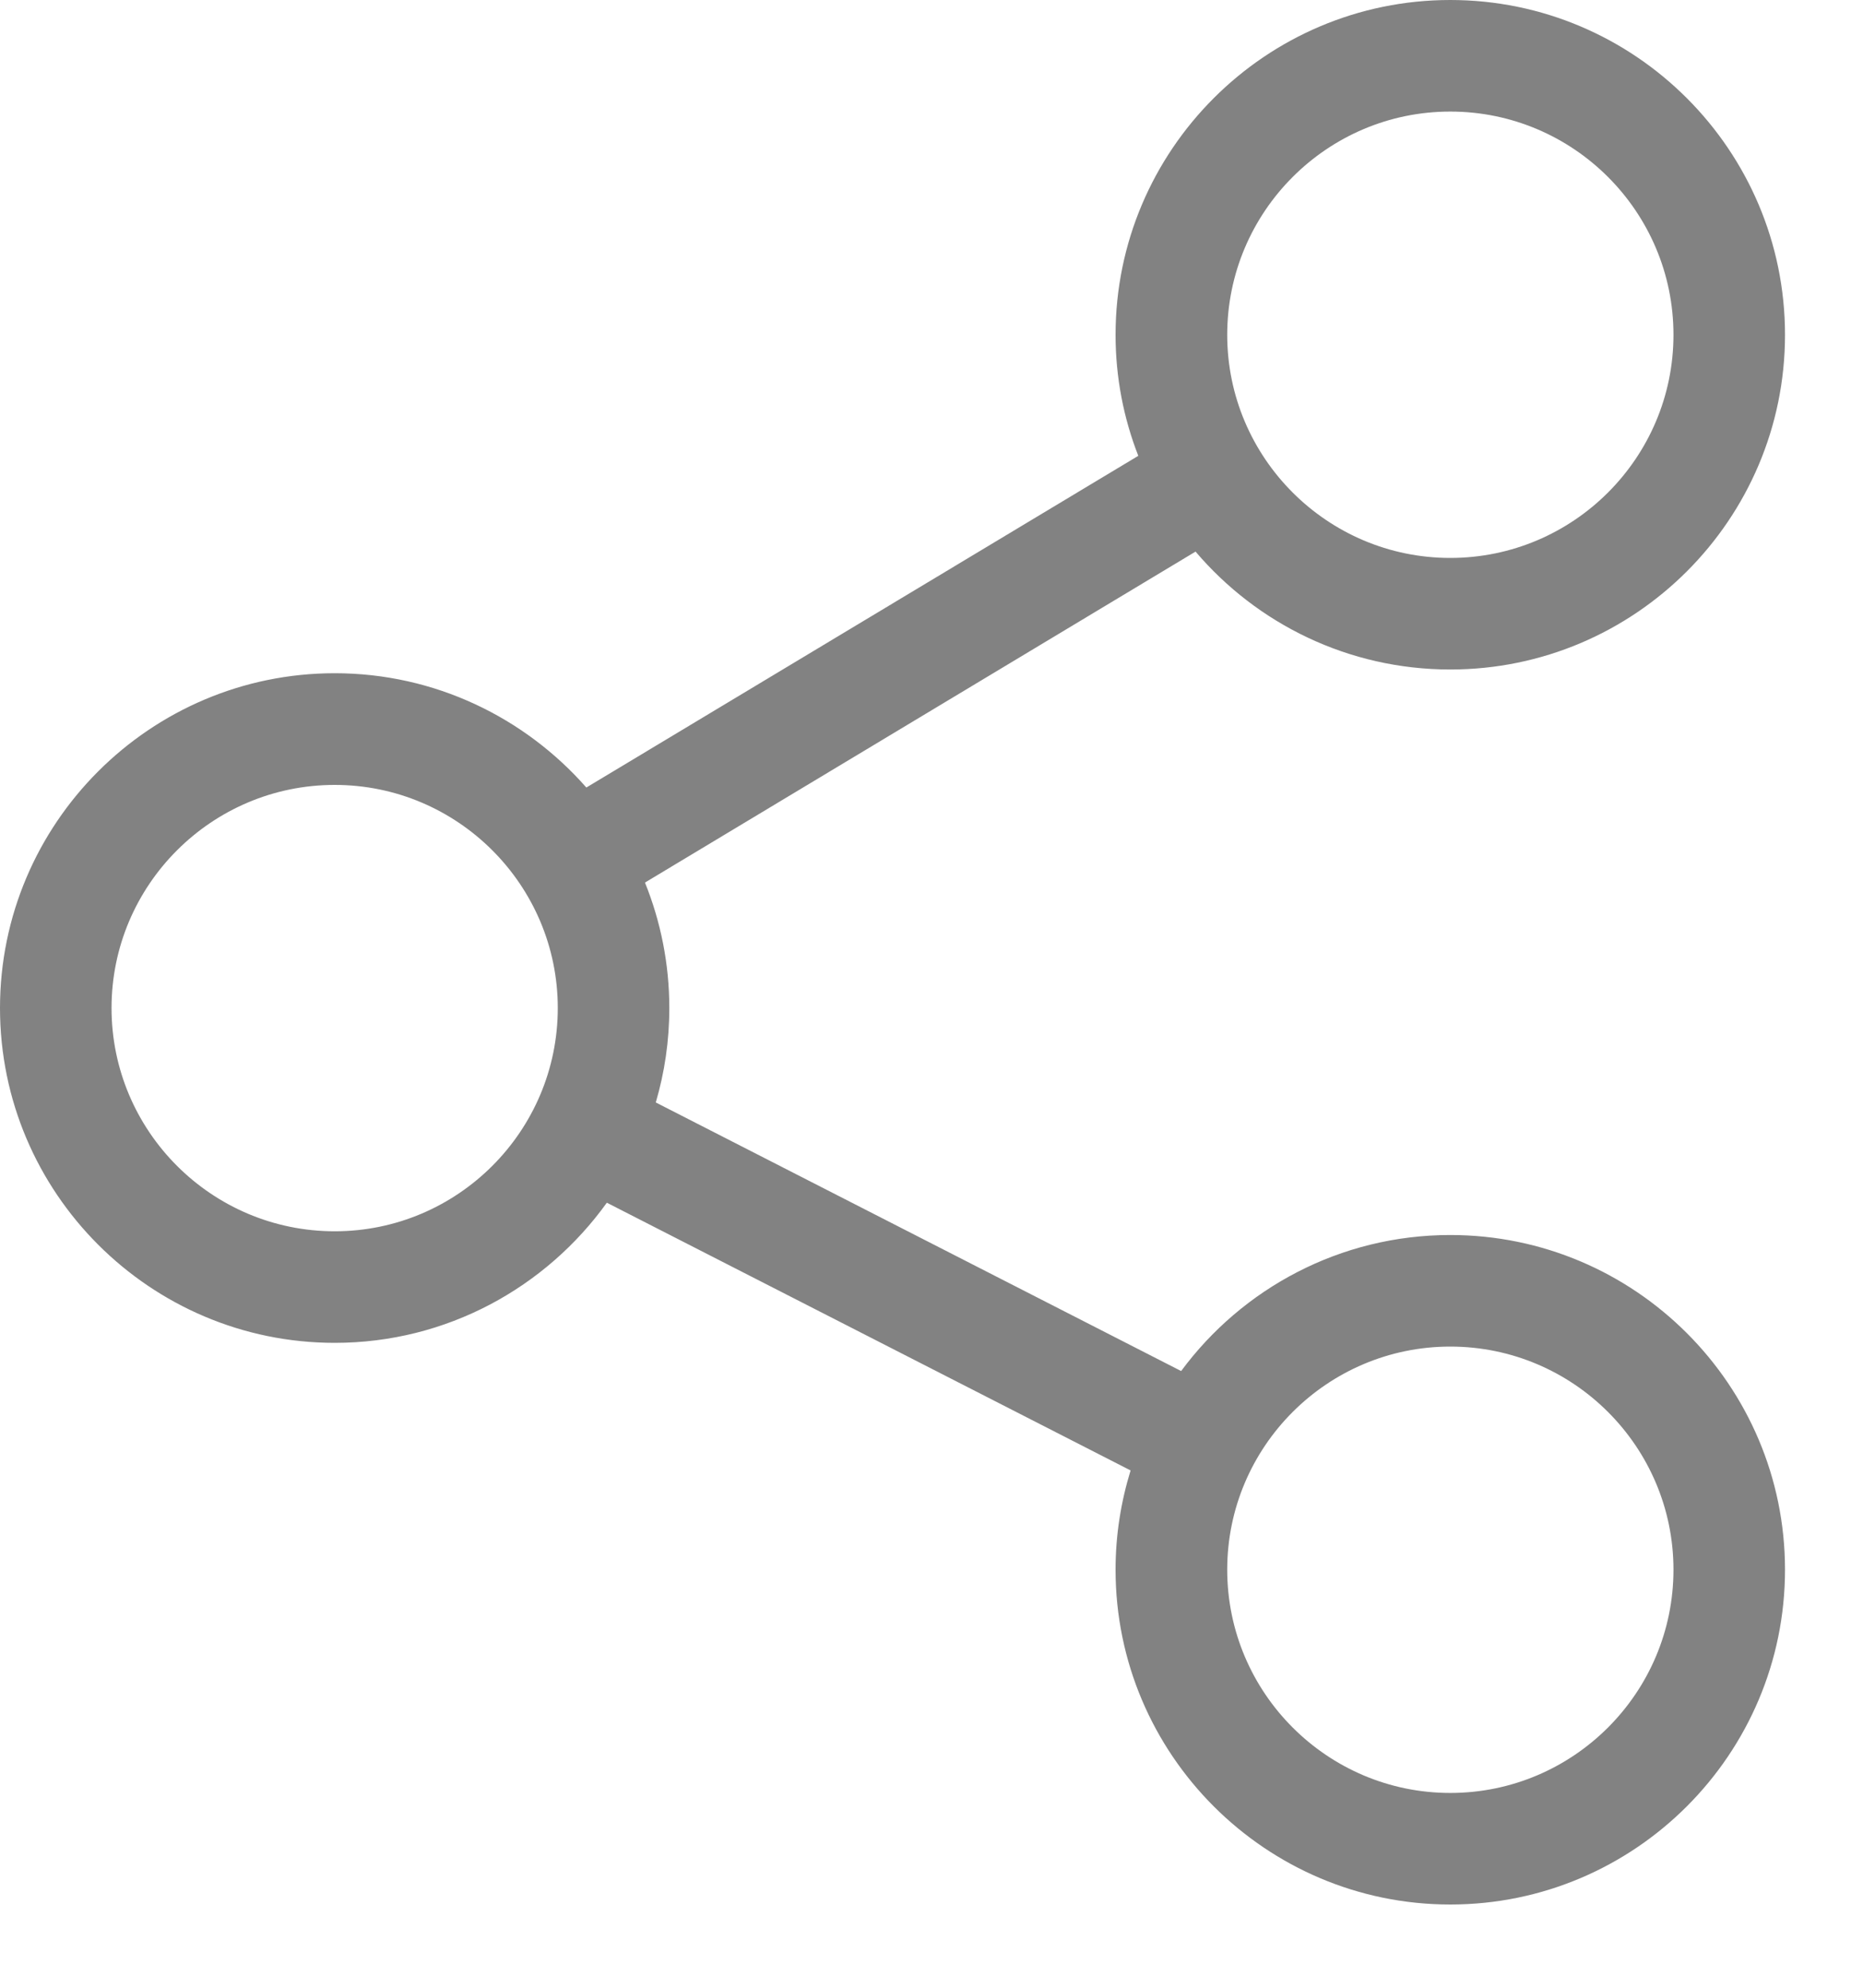 <svg width="15" height="16" viewBox="0 0 15 16" fill="none" xmlns="http://www.w3.org/2000/svg">
<path d="M11.677 9.941C10.79 9.941 10.001 10.372 9.51 11.036L5.28 8.874C5.351 8.633 5.389 8.378 5.389 8.114C5.389 7.757 5.319 7.416 5.193 7.104L9.626 4.44C10.12 5.021 10.857 5.389 11.677 5.389C13.163 5.389 14.372 4.181 14.372 2.695C14.372 1.209 13.163 0 11.677 0C10.191 0 8.982 1.209 8.982 2.695C8.982 3.038 9.047 3.367 9.165 3.669L4.721 6.339C4.226 5.776 3.501 5.419 2.695 5.419C1.209 5.419 0 6.628 0 8.114C0 9.6 1.209 10.809 2.695 10.809C3.597 10.809 4.396 10.363 4.886 9.681L9.103 11.836C9.025 12.089 8.982 12.357 8.982 12.635C8.982 14.121 10.191 15.33 11.677 15.33C13.163 15.33 14.372 14.121 14.372 12.635C14.372 11.149 13.163 9.941 11.677 9.941ZM11.677 0.898C12.668 0.898 13.474 1.704 13.474 2.695C13.474 3.685 12.668 4.491 11.677 4.491C10.687 4.491 9.881 3.685 9.881 2.695C9.881 1.704 10.687 0.898 11.677 0.898ZM2.695 9.911C1.704 9.911 0.898 9.105 0.898 8.114C0.898 7.124 1.704 6.318 2.695 6.318C3.685 6.318 4.491 7.124 4.491 8.114C4.491 9.105 3.685 9.911 2.695 9.911ZM11.677 14.432C10.687 14.432 9.881 13.626 9.881 12.635C9.881 11.645 10.687 10.839 11.677 10.839C12.668 10.839 13.474 11.645 13.474 12.635C13.474 13.626 12.668 14.432 11.677 14.432Z" fill="#828282"/>
</svg>
